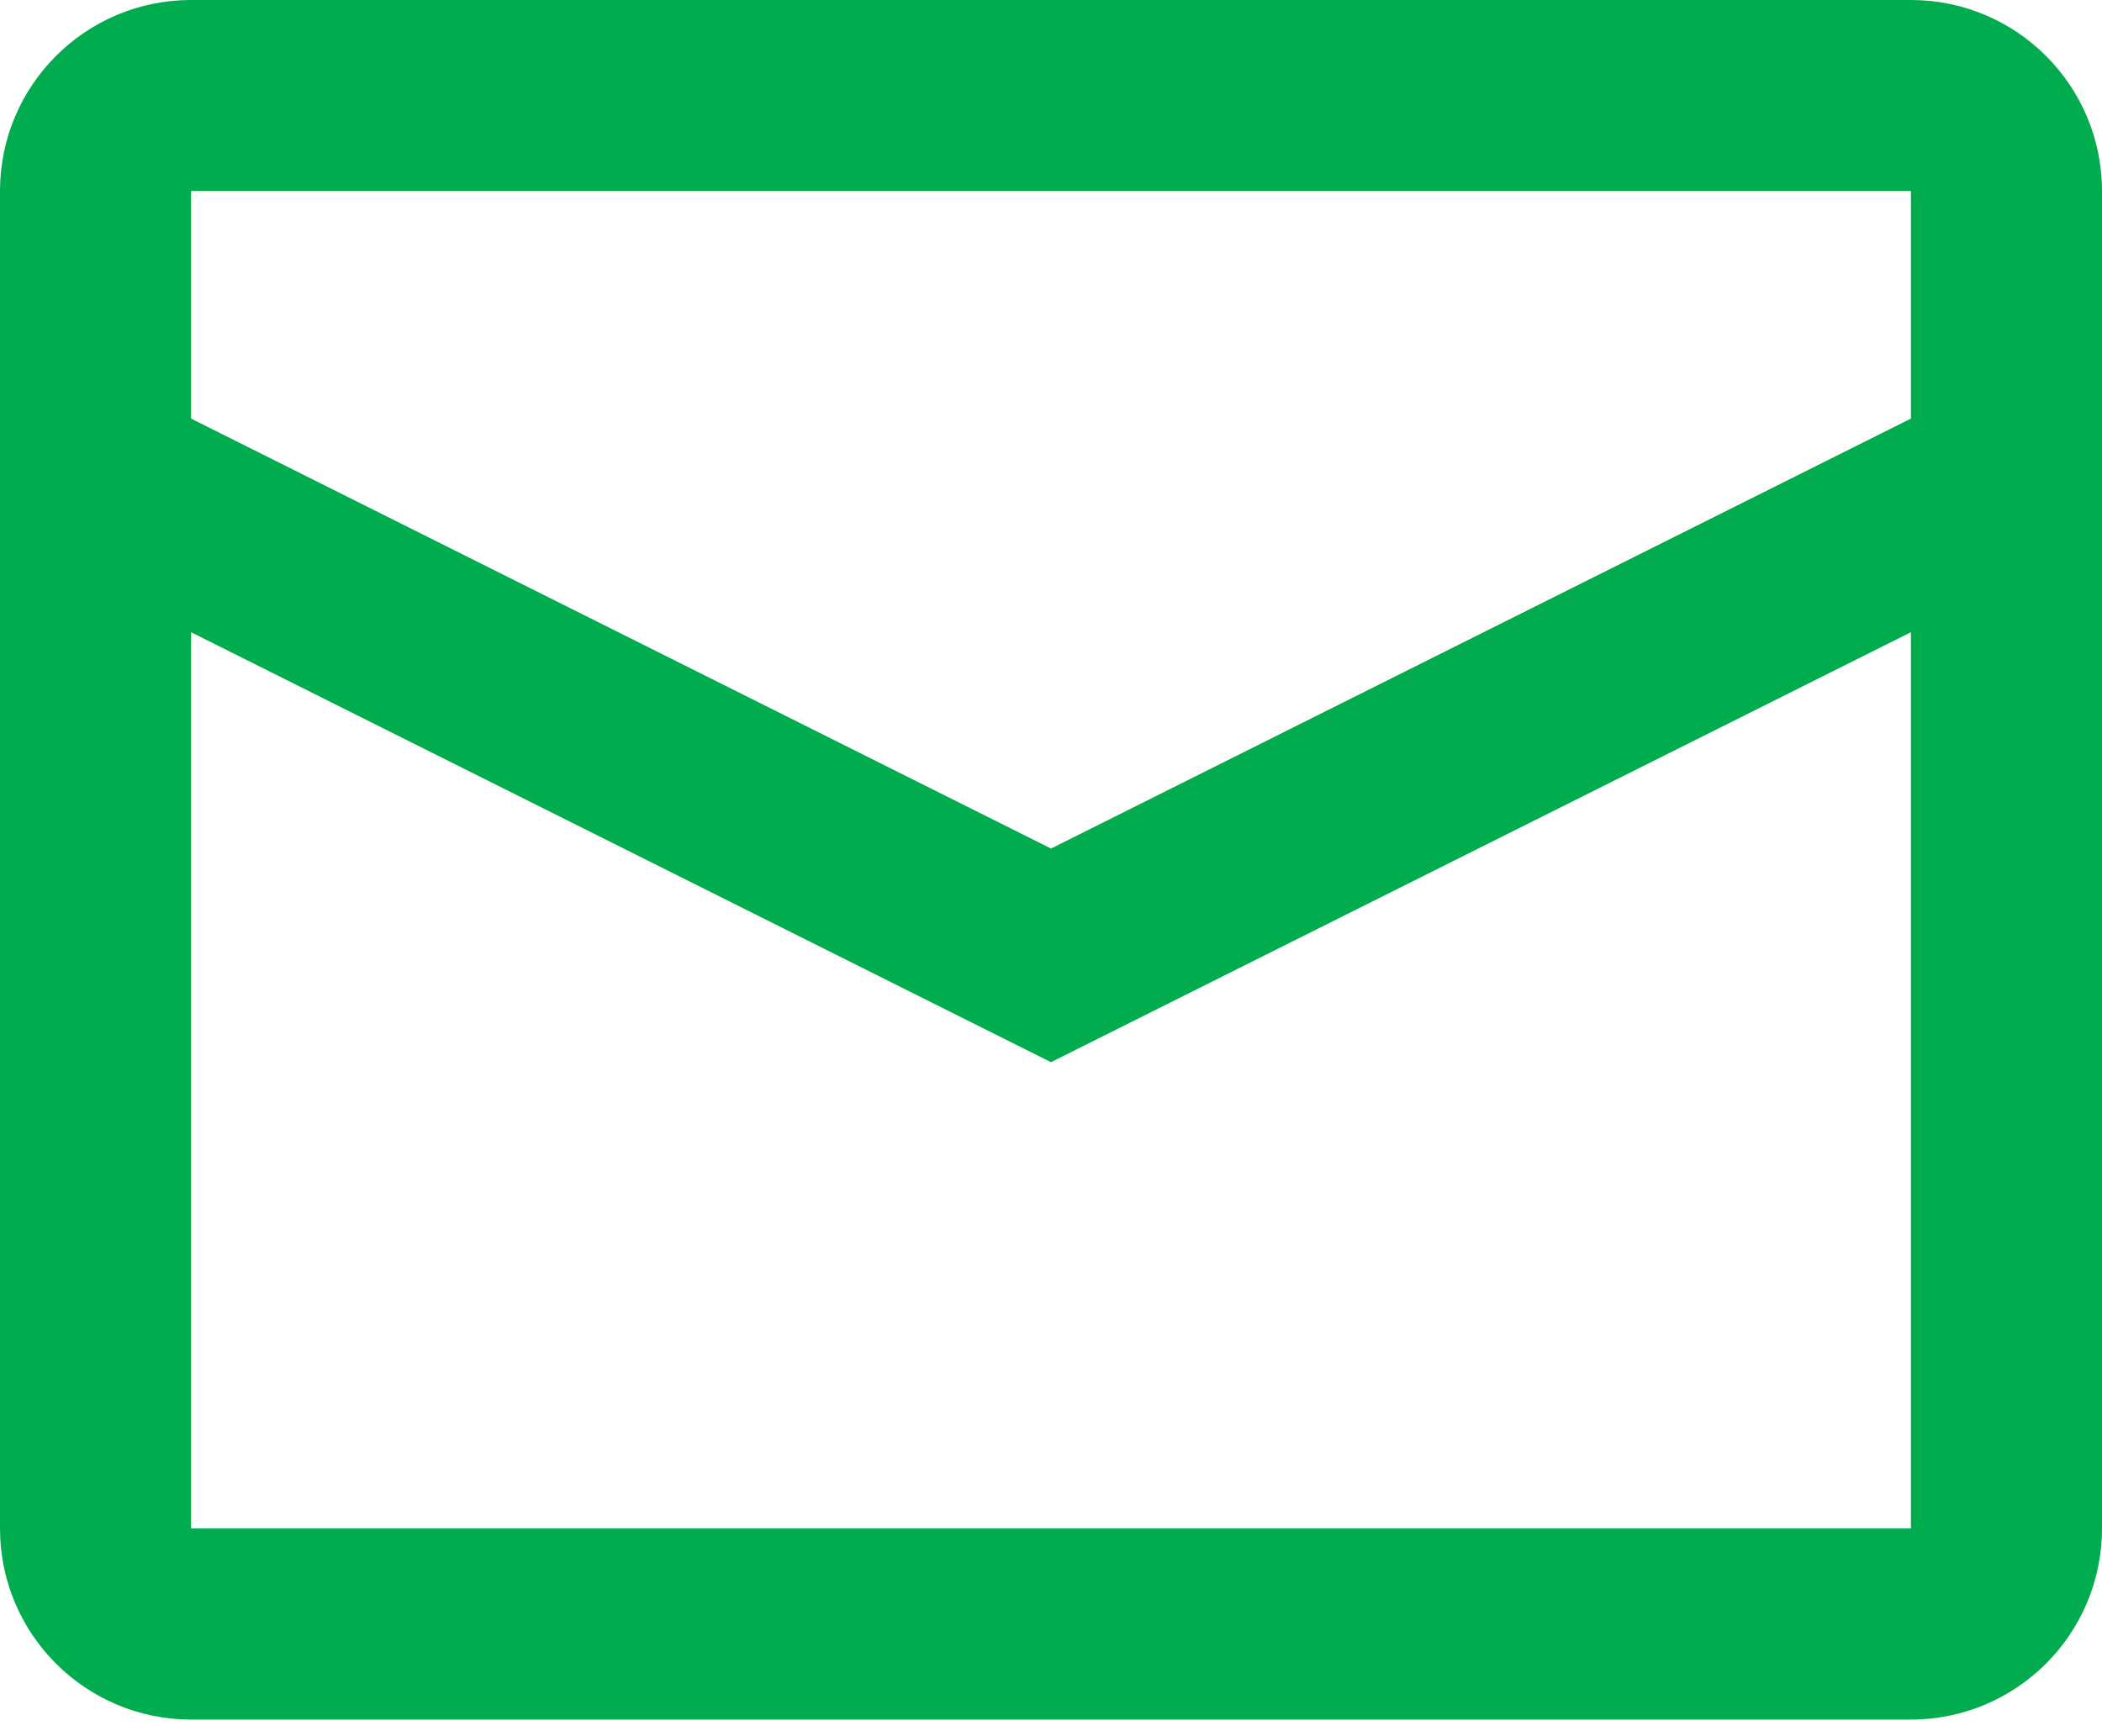 <svg width="23" height="19" viewBox="0 0 23 19" fill="none" xmlns="http://www.w3.org/2000/svg">
<path fill-rule="evenodd" clip-rule="evenodd" d="M2.091 0H20.909C22.064 0 23 0.936 23 2.091V16.727C23 17.882 22.064 18.818 20.909 18.818H2.091C0.936 18.818 0 17.882 0 16.727V2.091C0 0.936 0.936 0 2.091 0ZM2.091 6.919V16.727H20.909V6.919L11.5 11.624L2.091 6.919ZM2.091 4.581L11.5 9.286L20.909 4.581V2.09H2.091V4.581Z" fill="#00AC4E"/>
</svg>
